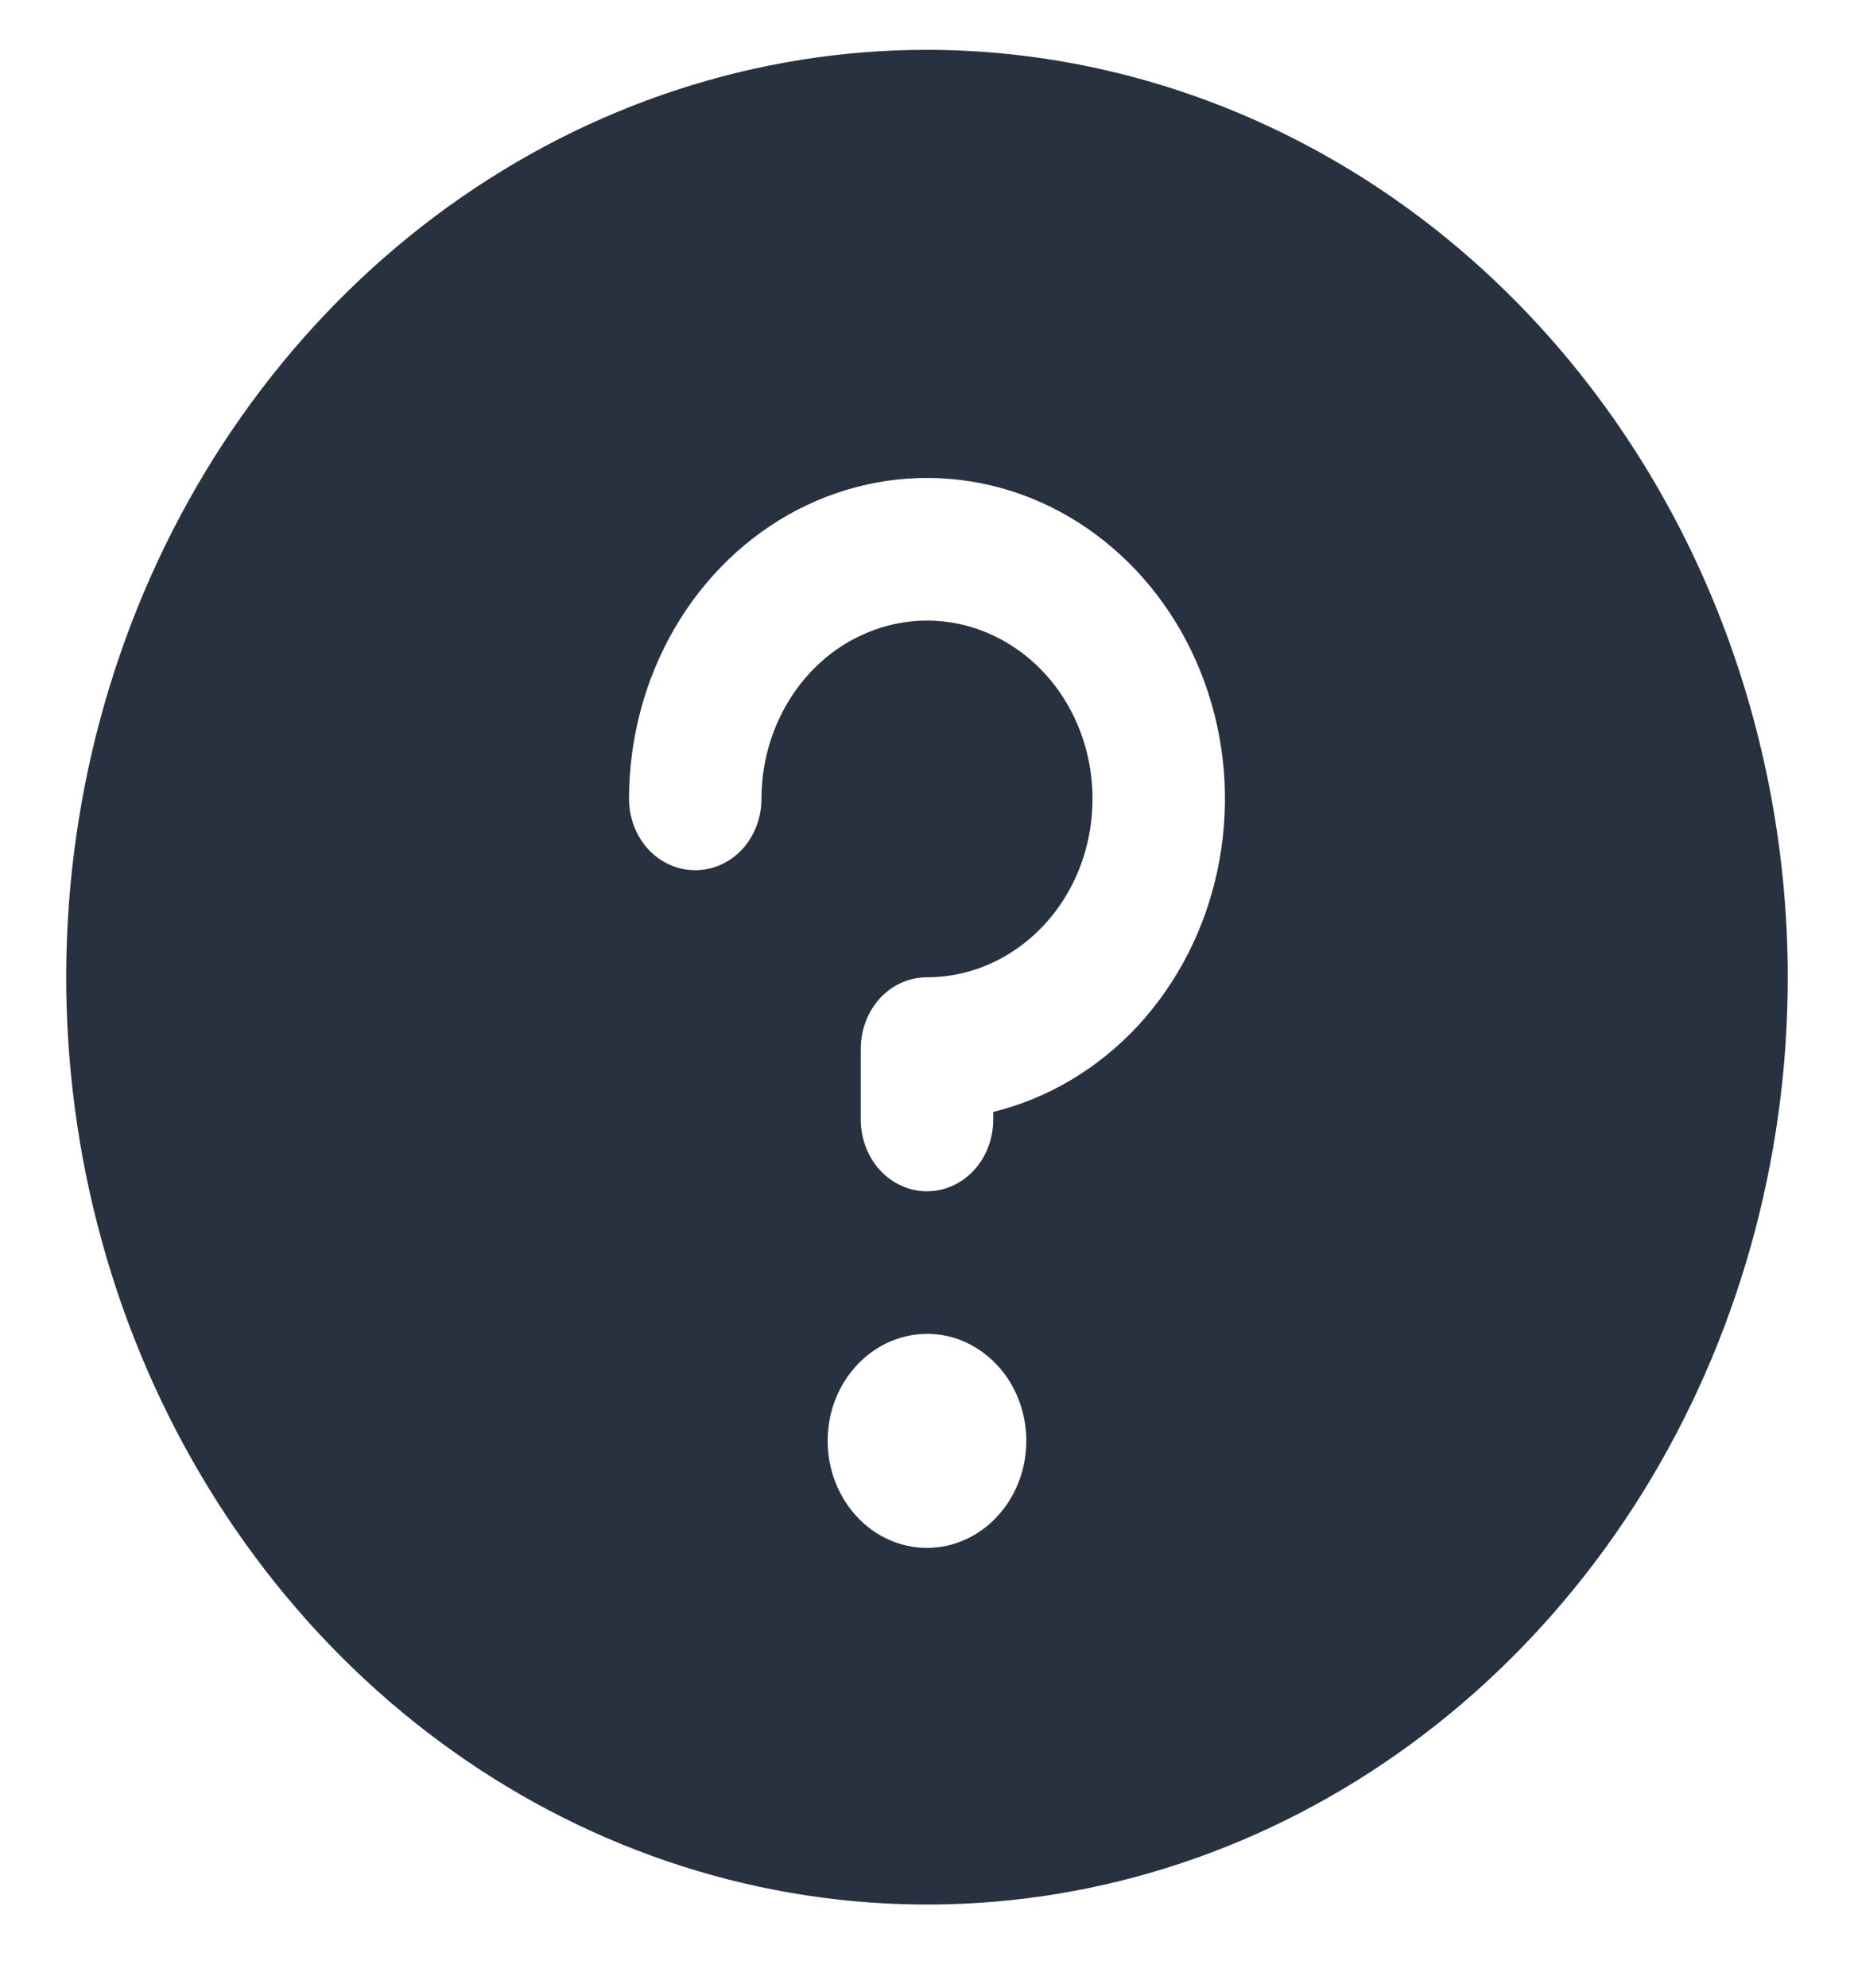 <svg width="14" height="15" viewBox="0 0 14 15" fill="none" xmlns="http://www.w3.org/2000/svg">
<path d="M7 0.376C5.714 0.376 4.458 0.787 3.389 1.556C2.32 2.325 1.487 3.418 0.995 4.696C0.503 5.975 0.374 7.382 0.625 8.74C0.876 10.097 1.495 11.344 2.404 12.323C3.313 13.302 4.471 13.968 5.732 14.238C6.993 14.508 8.3 14.37 9.487 13.84C10.675 13.31 11.69 12.413 12.405 11.262C13.119 10.111 13.5 8.758 13.5 7.374C13.498 5.519 12.813 3.74 11.594 2.428C10.376 1.116 8.723 0.378 7 0.376V0.376ZM7 11.681C6.852 11.681 6.707 11.634 6.583 11.545C6.46 11.456 6.364 11.33 6.307 11.182C6.25 11.035 6.236 10.873 6.264 10.716C6.293 10.559 6.365 10.415 6.47 10.303C6.575 10.19 6.708 10.113 6.854 10.082C6.999 10.05 7.15 10.066 7.287 10.127C7.424 10.189 7.541 10.292 7.624 10.425C7.706 10.558 7.75 10.714 7.75 10.873C7.75 11.088 7.671 11.293 7.53 11.444C7.39 11.596 7.199 11.681 7 11.681ZM7.5 8.391V8.451C7.5 8.594 7.447 8.731 7.354 8.832C7.26 8.933 7.133 8.99 7 8.99C6.867 8.99 6.74 8.933 6.646 8.832C6.553 8.731 6.5 8.594 6.5 8.451V7.913C6.5 7.77 6.553 7.633 6.646 7.532C6.74 7.431 6.867 7.375 7 7.375C7.247 7.375 7.489 7.296 7.694 7.148C7.9 7 8.06 6.79 8.155 6.544C8.249 6.298 8.274 6.027 8.226 5.766C8.178 5.505 8.059 5.265 7.884 5.077C7.709 4.889 7.486 4.761 7.244 4.709C7.001 4.657 6.75 4.684 6.522 4.786C6.293 4.887 6.098 5.06 5.961 5.281C5.823 5.503 5.75 5.763 5.75 6.029C5.75 6.172 5.697 6.309 5.604 6.41C5.51 6.511 5.383 6.567 5.25 6.567C5.117 6.567 4.99 6.511 4.896 6.41C4.803 6.309 4.75 6.172 4.75 6.029C4.75 5.573 4.87 5.126 5.095 4.74C5.32 4.354 5.642 4.044 6.024 3.846C6.406 3.649 6.831 3.571 7.252 3.622C7.673 3.673 8.072 3.851 8.403 4.136C8.734 4.42 8.984 4.799 9.124 5.23C9.264 5.66 9.288 6.124 9.193 6.569C9.099 7.013 8.89 7.42 8.591 7.743C8.291 8.065 7.913 8.29 7.5 8.391Z" fill="#27313F"/>
</svg>
